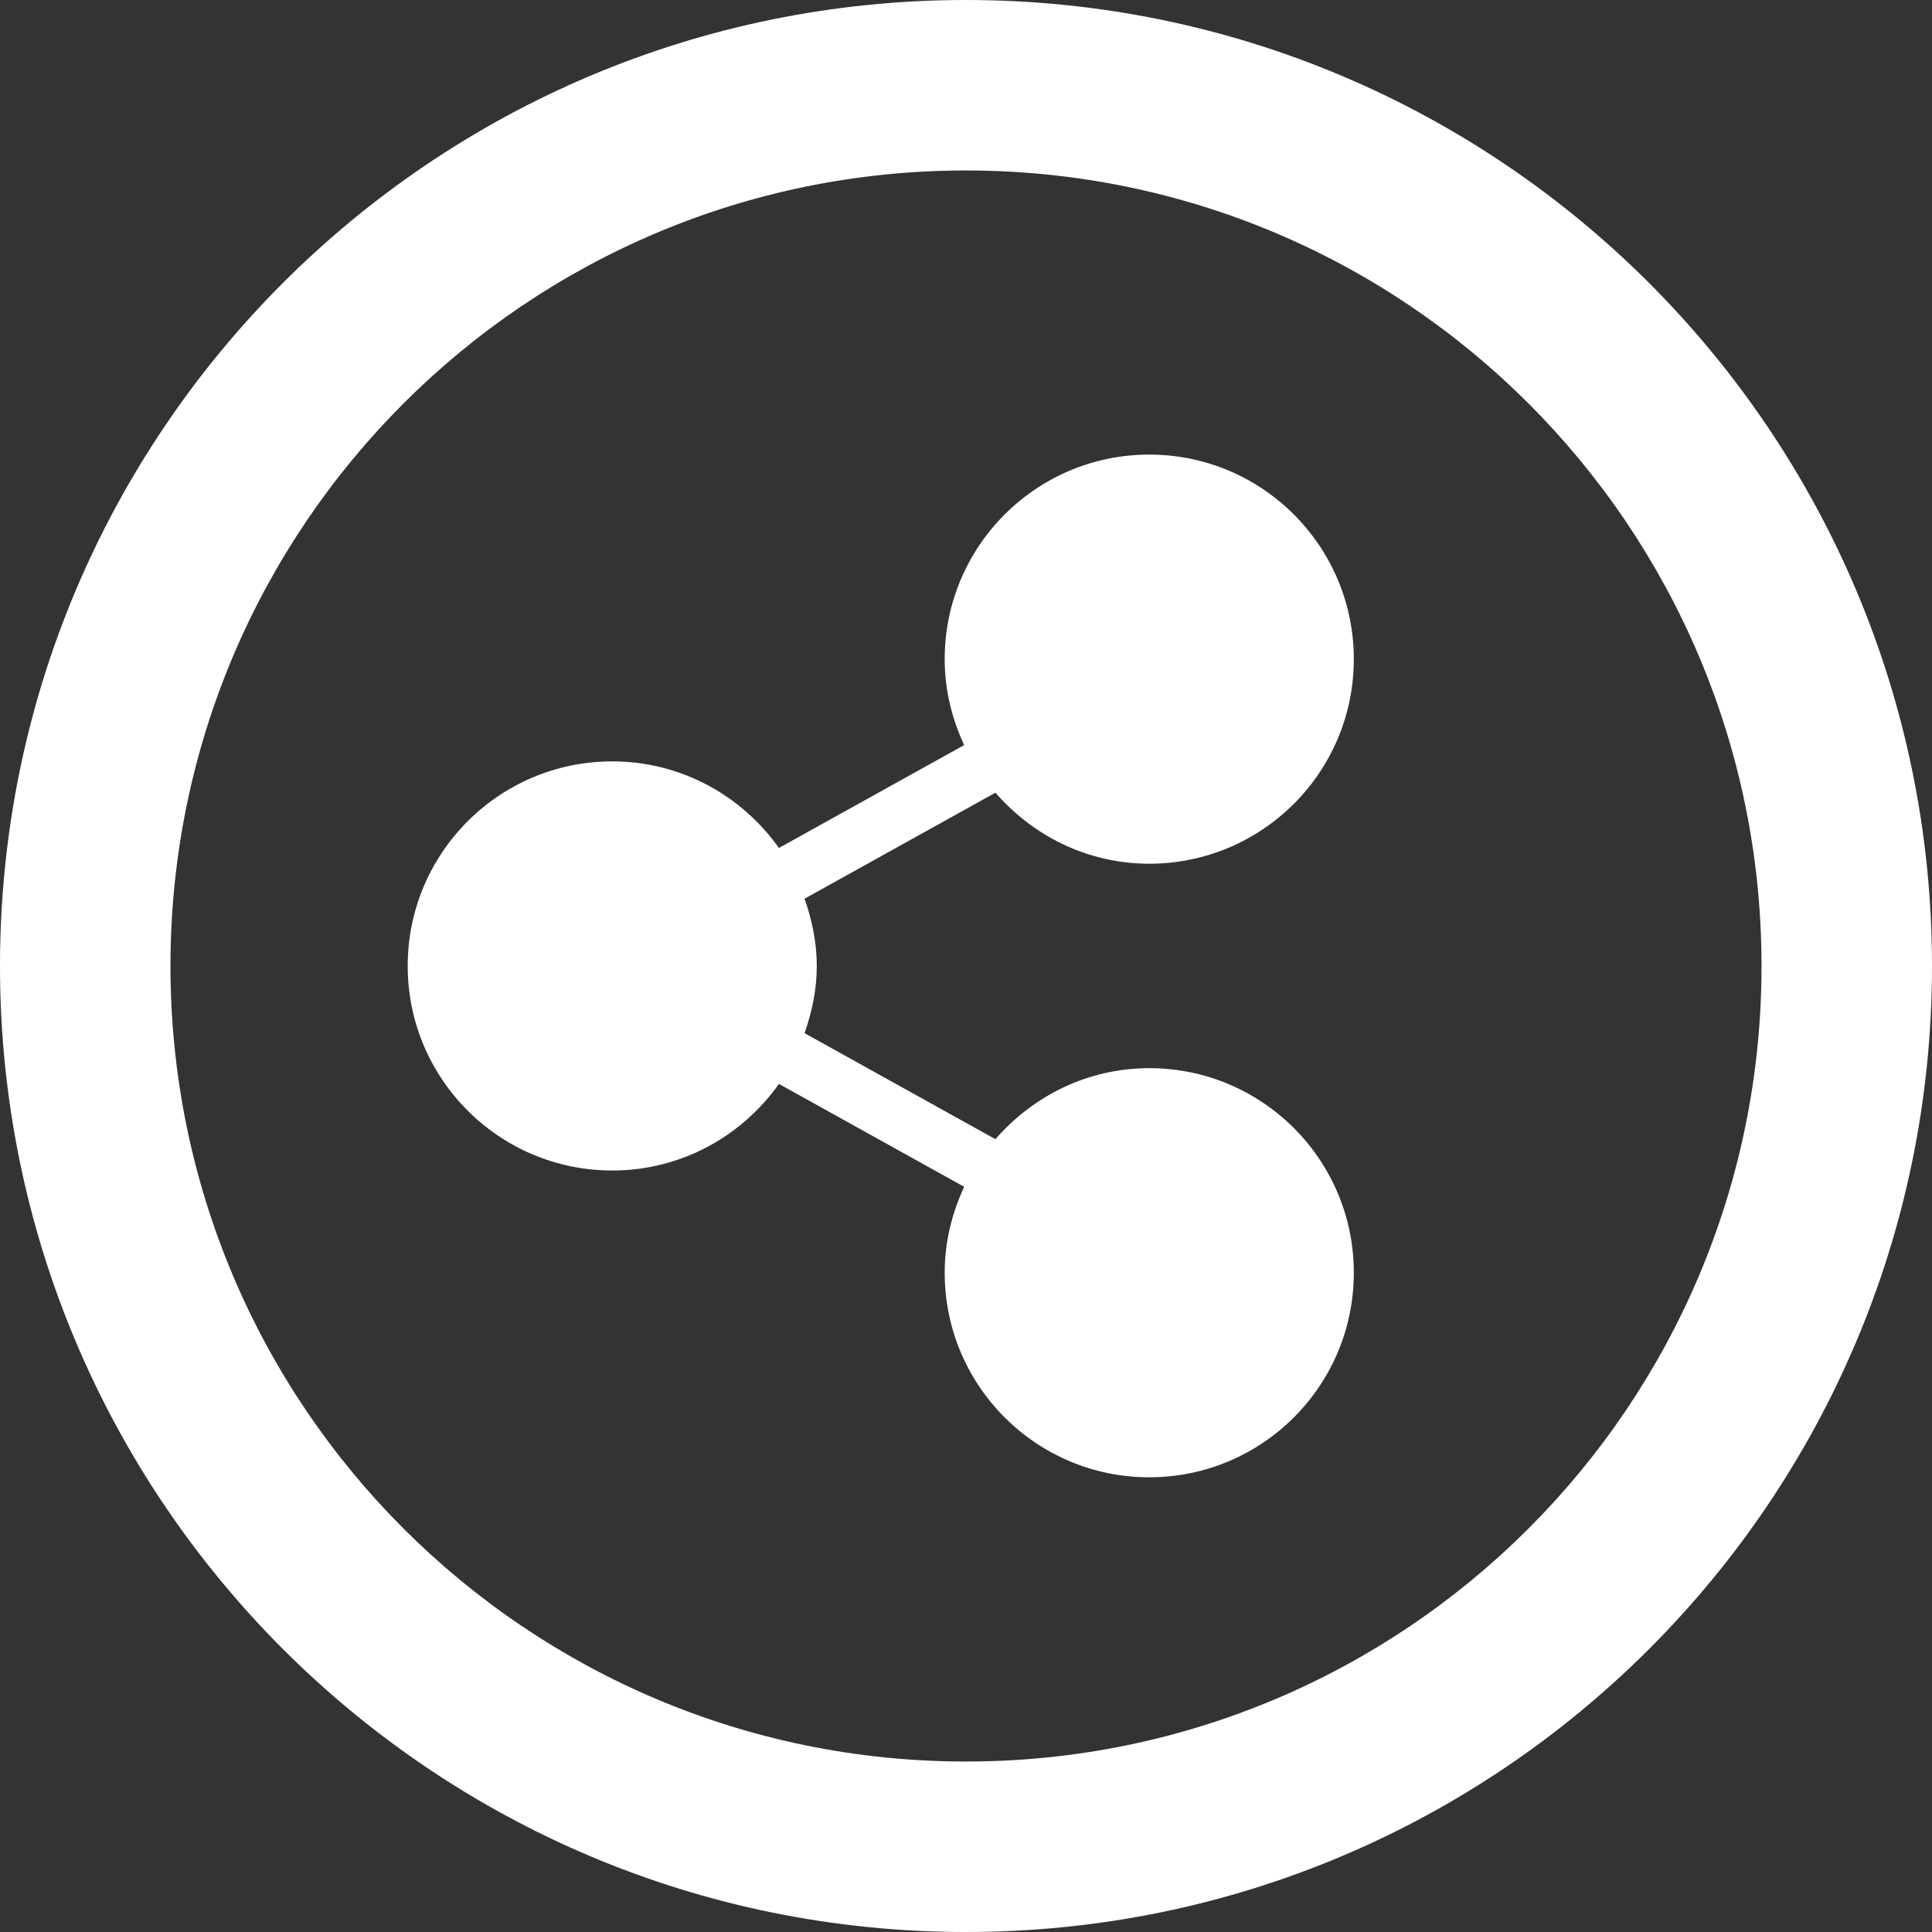 <?xml version="1.0" encoding="utf-8"?>
<!-- Generator: Adobe Illustrator 17.0.0, SVG Export Plug-In . SVG Version: 6.00 Build 0)  -->
<!DOCTYPE svg PUBLIC "-//W3C//DTD SVG 1.1//EN" "http://www.w3.org/Graphics/SVG/1.1/DTD/svg11.dtd">
<svg version="1.1" id="Livello_1" xmlns="http://www.w3.org/2000/svg" xmlns:xlink="http://www.w3.org/1999/xlink" x="0px" y="0px"
	 width="34px" height="34px" viewBox="0 0 34 34" enable-background="new 0 0 34 34" xml:space="preserve">
<rect x="0" y="0" width="34" height="34" fill="#333333" stroke="none"/>
<g>
	<path fill-rule="evenodd" clip-rule="evenodd" fill="#FFFFFF" d="M17,0C7.611,0,0,7.611,0,17s7.611,17,17,17s17-7.611,17-17
		S26.389,0,17,0z M17,31C9.268,31,3,24.732,3,17S9.268,3,17,3s14,6.268,14,14S24.732,31,17,31z"/>
	<path fill-rule="evenodd" clip-rule="evenodd" fill="#FFFFFF" d="M20.225,15.2c1.988,0,3.6-1.612,3.6-3.6
		c0-1.988-1.612-3.6-3.6-3.6c-1.988,0-3.6,1.612-3.6,3.6c0,0.542,0.128,1.051,0.343,1.512l-3.26,1.811
		c-0.652-0.919-1.72-1.524-2.933-1.524c-1.988,0-3.6,1.612-3.6,3.6c0,1.988,1.612,3.6,3.6,3.6c1.213,0,2.281-0.604,2.933-1.524
		l3.26,1.811c-0.215,0.461-0.343,0.97-0.343,1.512c0,1.988,1.612,3.6,3.6,3.6c1.988,0,3.6-1.612,3.6-3.6c0-1.988-1.612-3.6-3.6-3.6
		c-1.085,0-2.047,0.49-2.707,1.25l-3.359-1.866c0.13-0.372,0.215-0.766,0.215-1.183c0-0.417-0.085-0.811-0.215-1.183l3.359-1.866
		C18.179,14.71,19.14,15.2,20.225,15.2z"/>
</g>
</svg>
